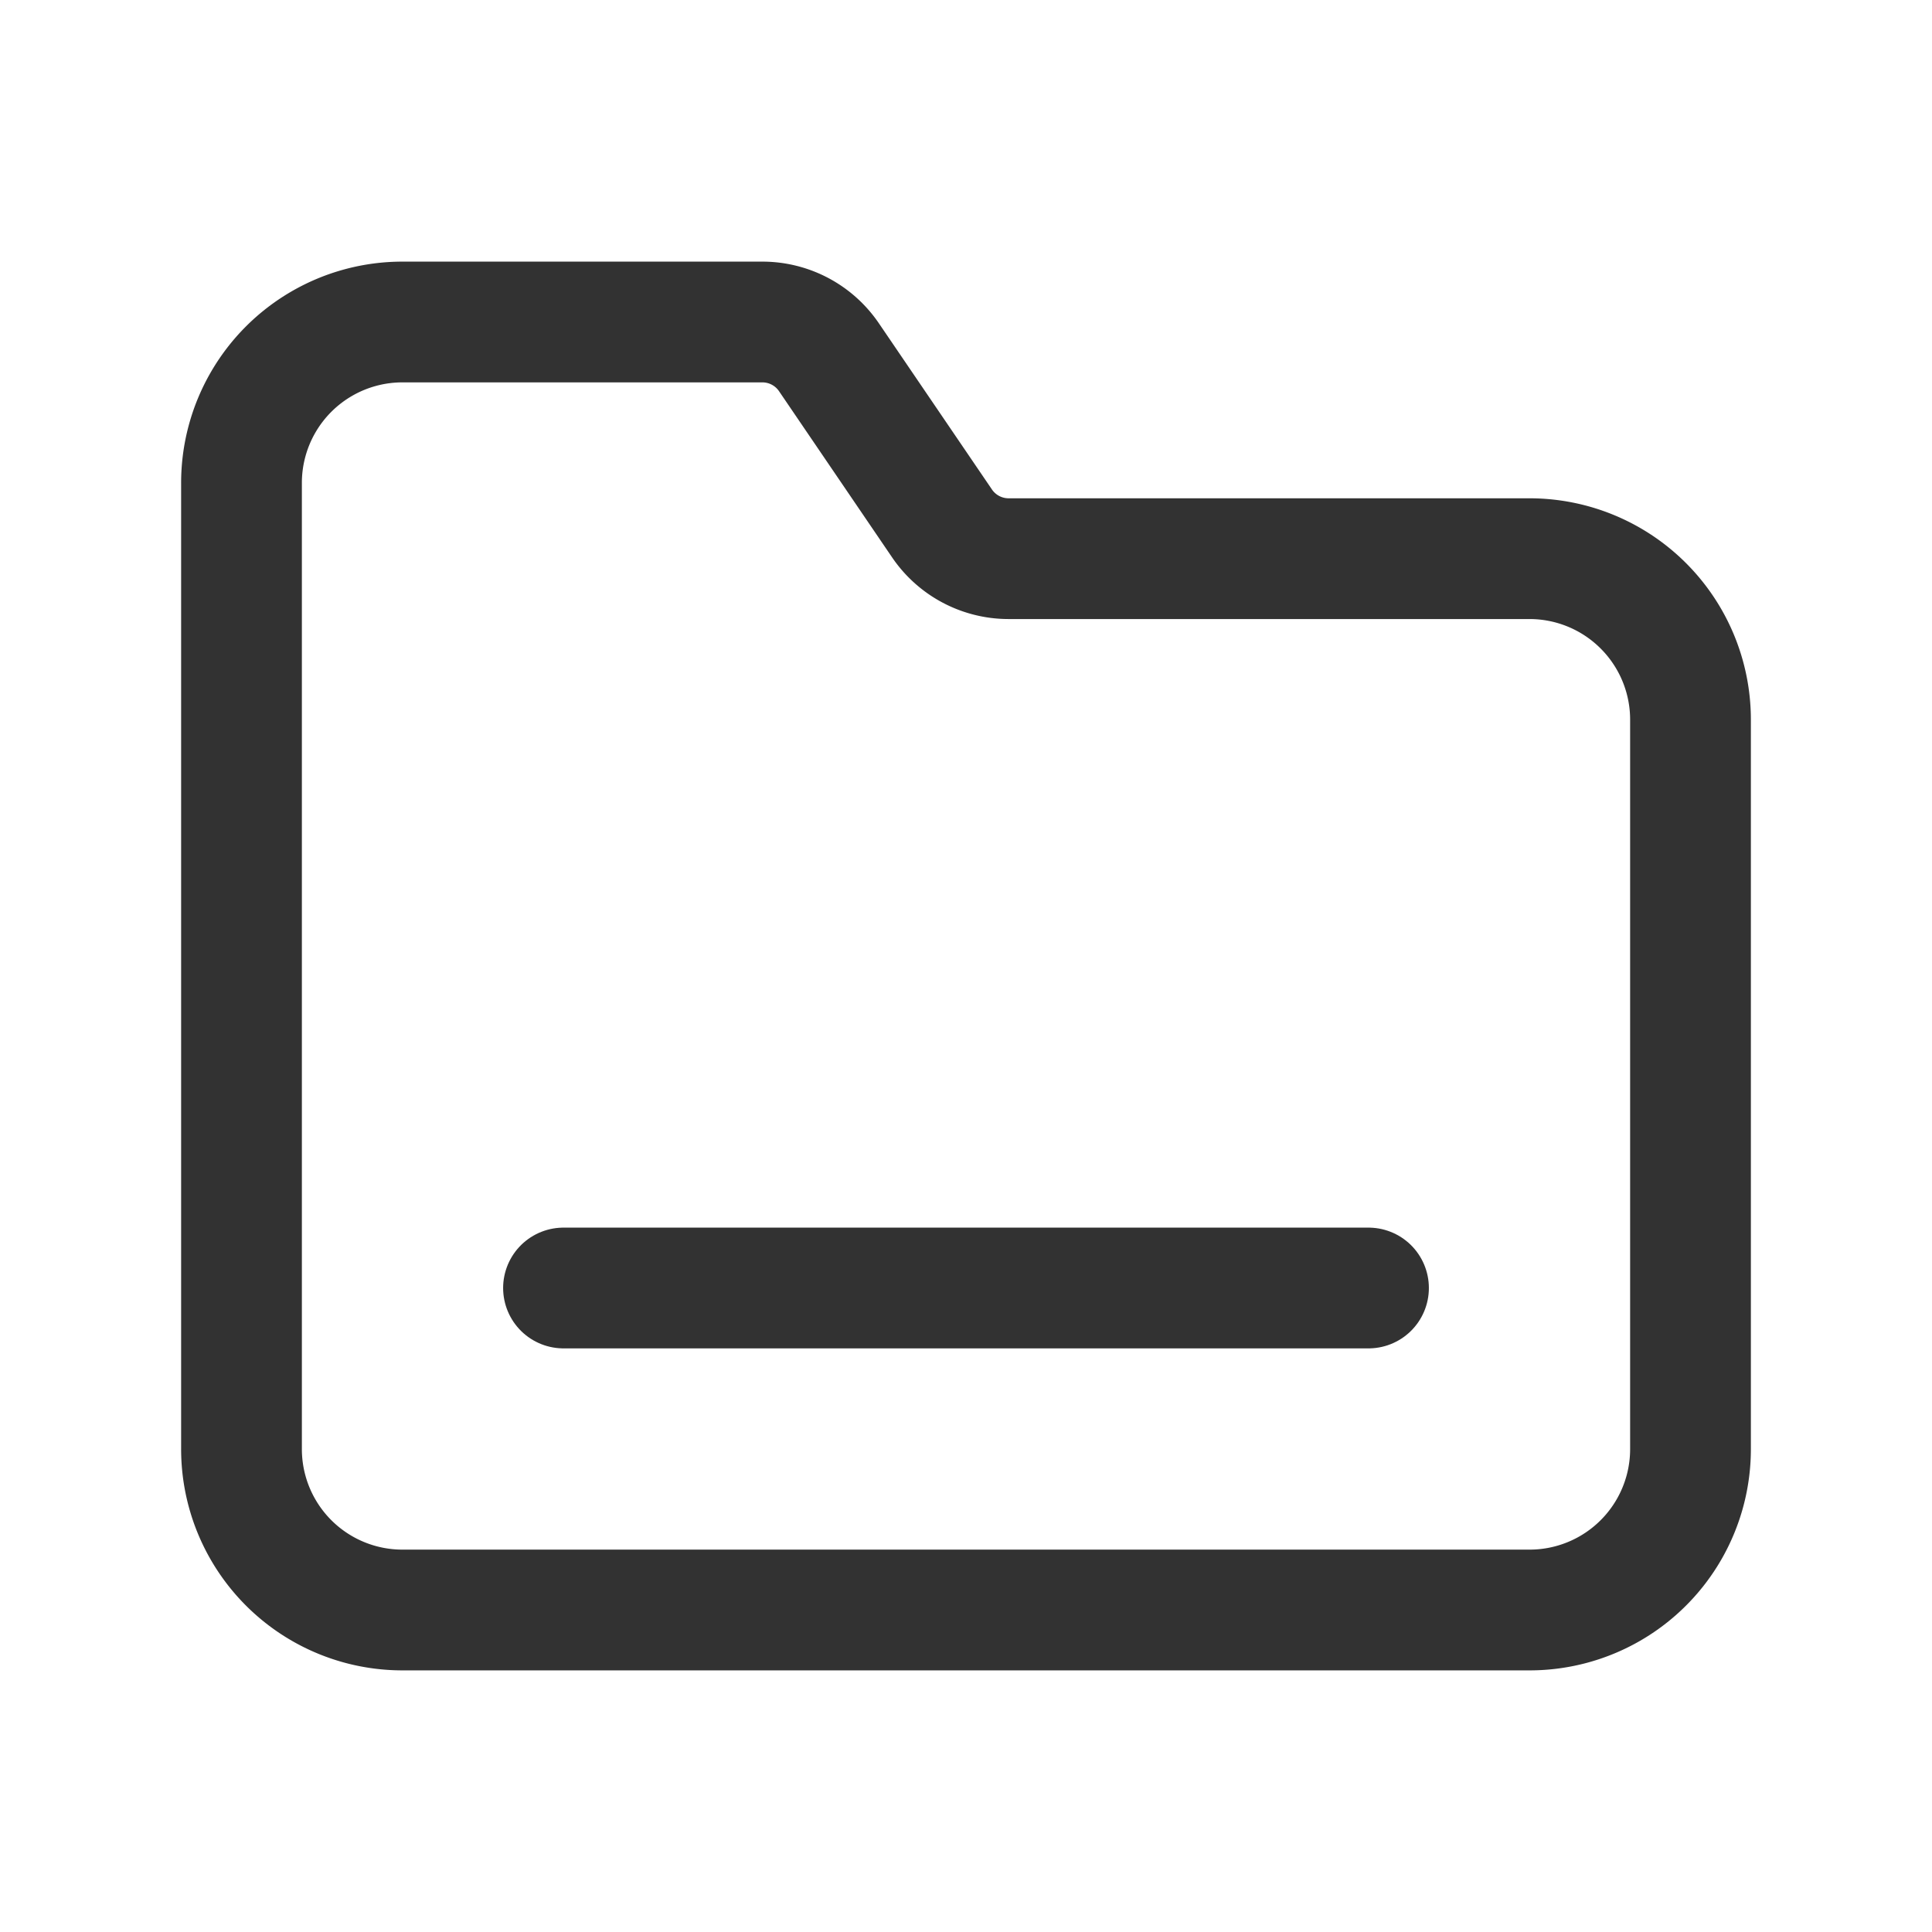 <svg id="Layer_3" data-name="Layer 3" xmlns="http://www.w3.org/2000/svg" viewBox="0 0 24 24"><path d="M0,0H24V24H0Z" fill="none"/><path d="M19,6.94H12.529a1.0 1,0,0,1-.827-.438L10.297,4.437A1.0 1,0,0,0,9.471,4H5A1.999,1.999,0,0,0,3,6V18a1.999,1.999,0,0,0,2,2H19a1.999,1.999,0,0,0,2-2V8.94A2,2,0,0,0,19,6.94Z" fill="none" stroke="#323232" stroke-linecap="round" stroke-linejoin="round" stroke-width="1.5"/><path d="M7,16H17" fill="none" stroke="#323232" stroke-linecap="round" stroke-linejoin="round" stroke-width="1.5"/></svg>